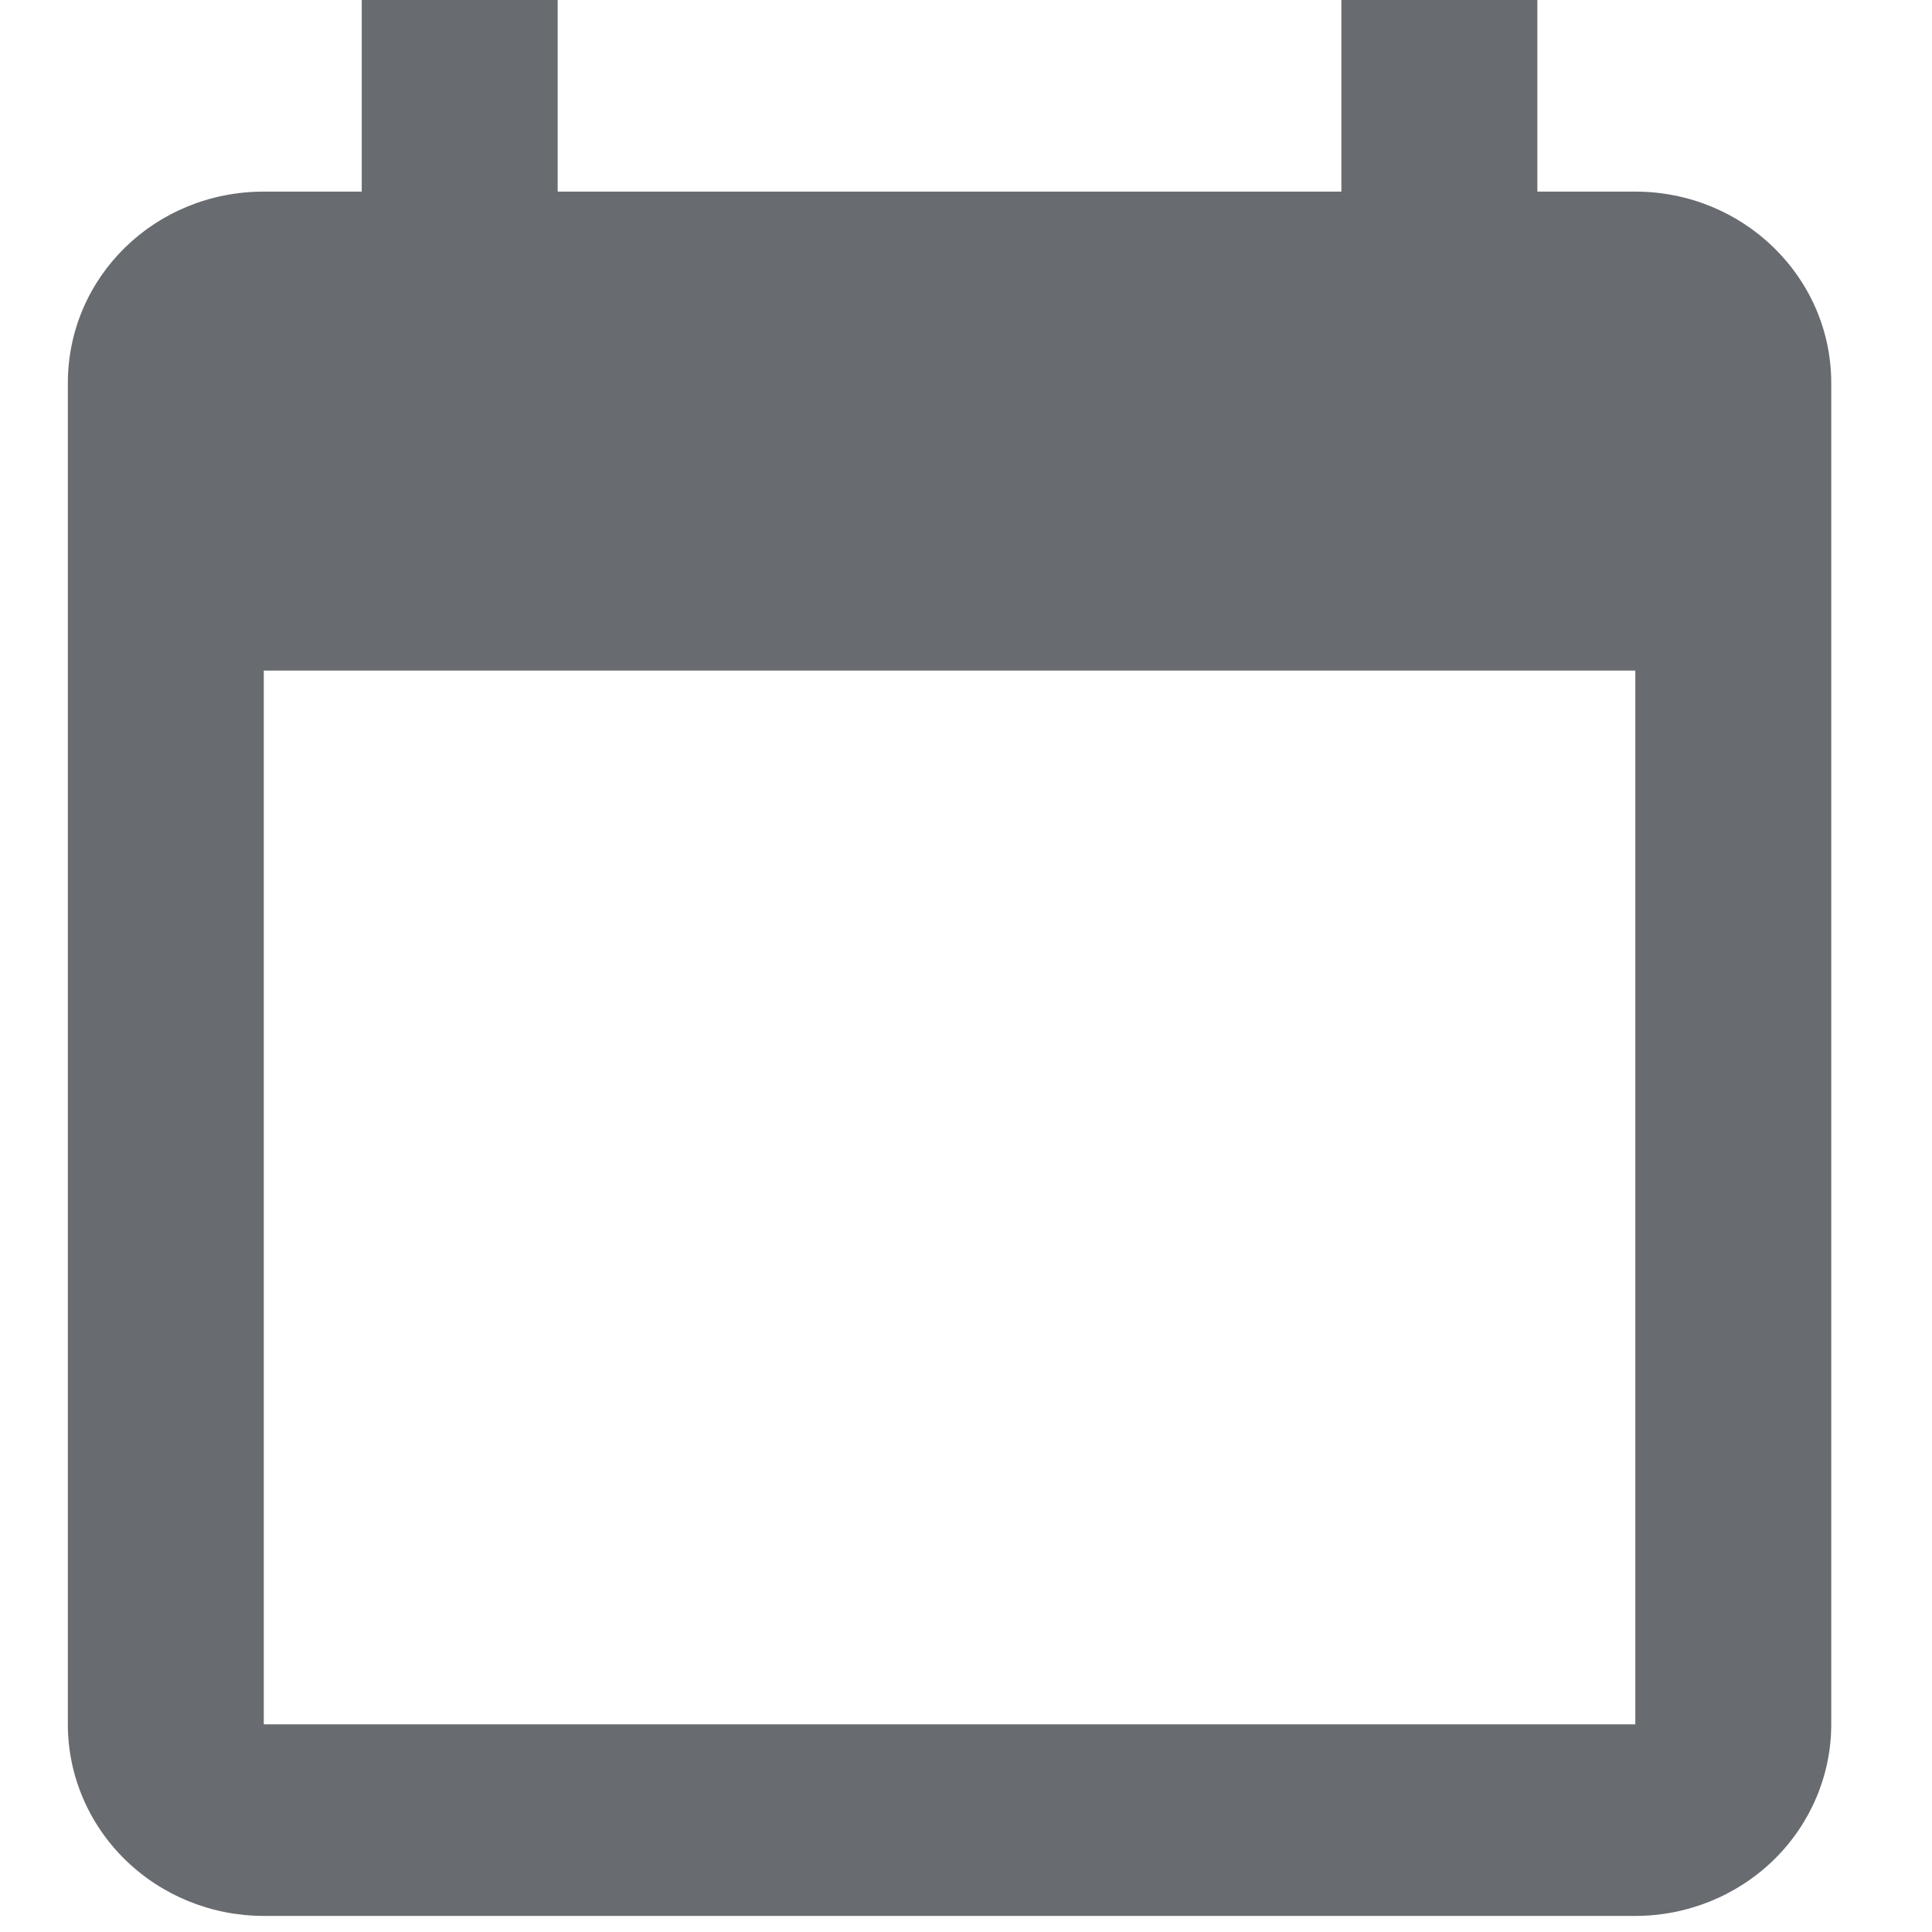 <svg width="30" height="30" viewBox="0 0 32 34" fill="none" xmlns="http://www.w3.org/2000/svg">
<path d="M27.779 30.345H3.642V11.801H27.779V30.345ZM22.606 0V3.372H8.814V0H5.366V3.372H3.642C1.728 3.372 0.194 4.872 0.194 6.743V30.345C0.194 31.239 0.557 32.097 1.204 32.729C1.85 33.361 2.727 33.717 3.642 33.717H27.779C28.693 33.717 29.57 33.361 30.217 32.729C30.863 32.097 31.227 31.239 31.227 30.345V6.743C31.227 4.872 29.675 3.372 27.779 3.372H26.055V0" fill="#686B6F"/>
</svg>

